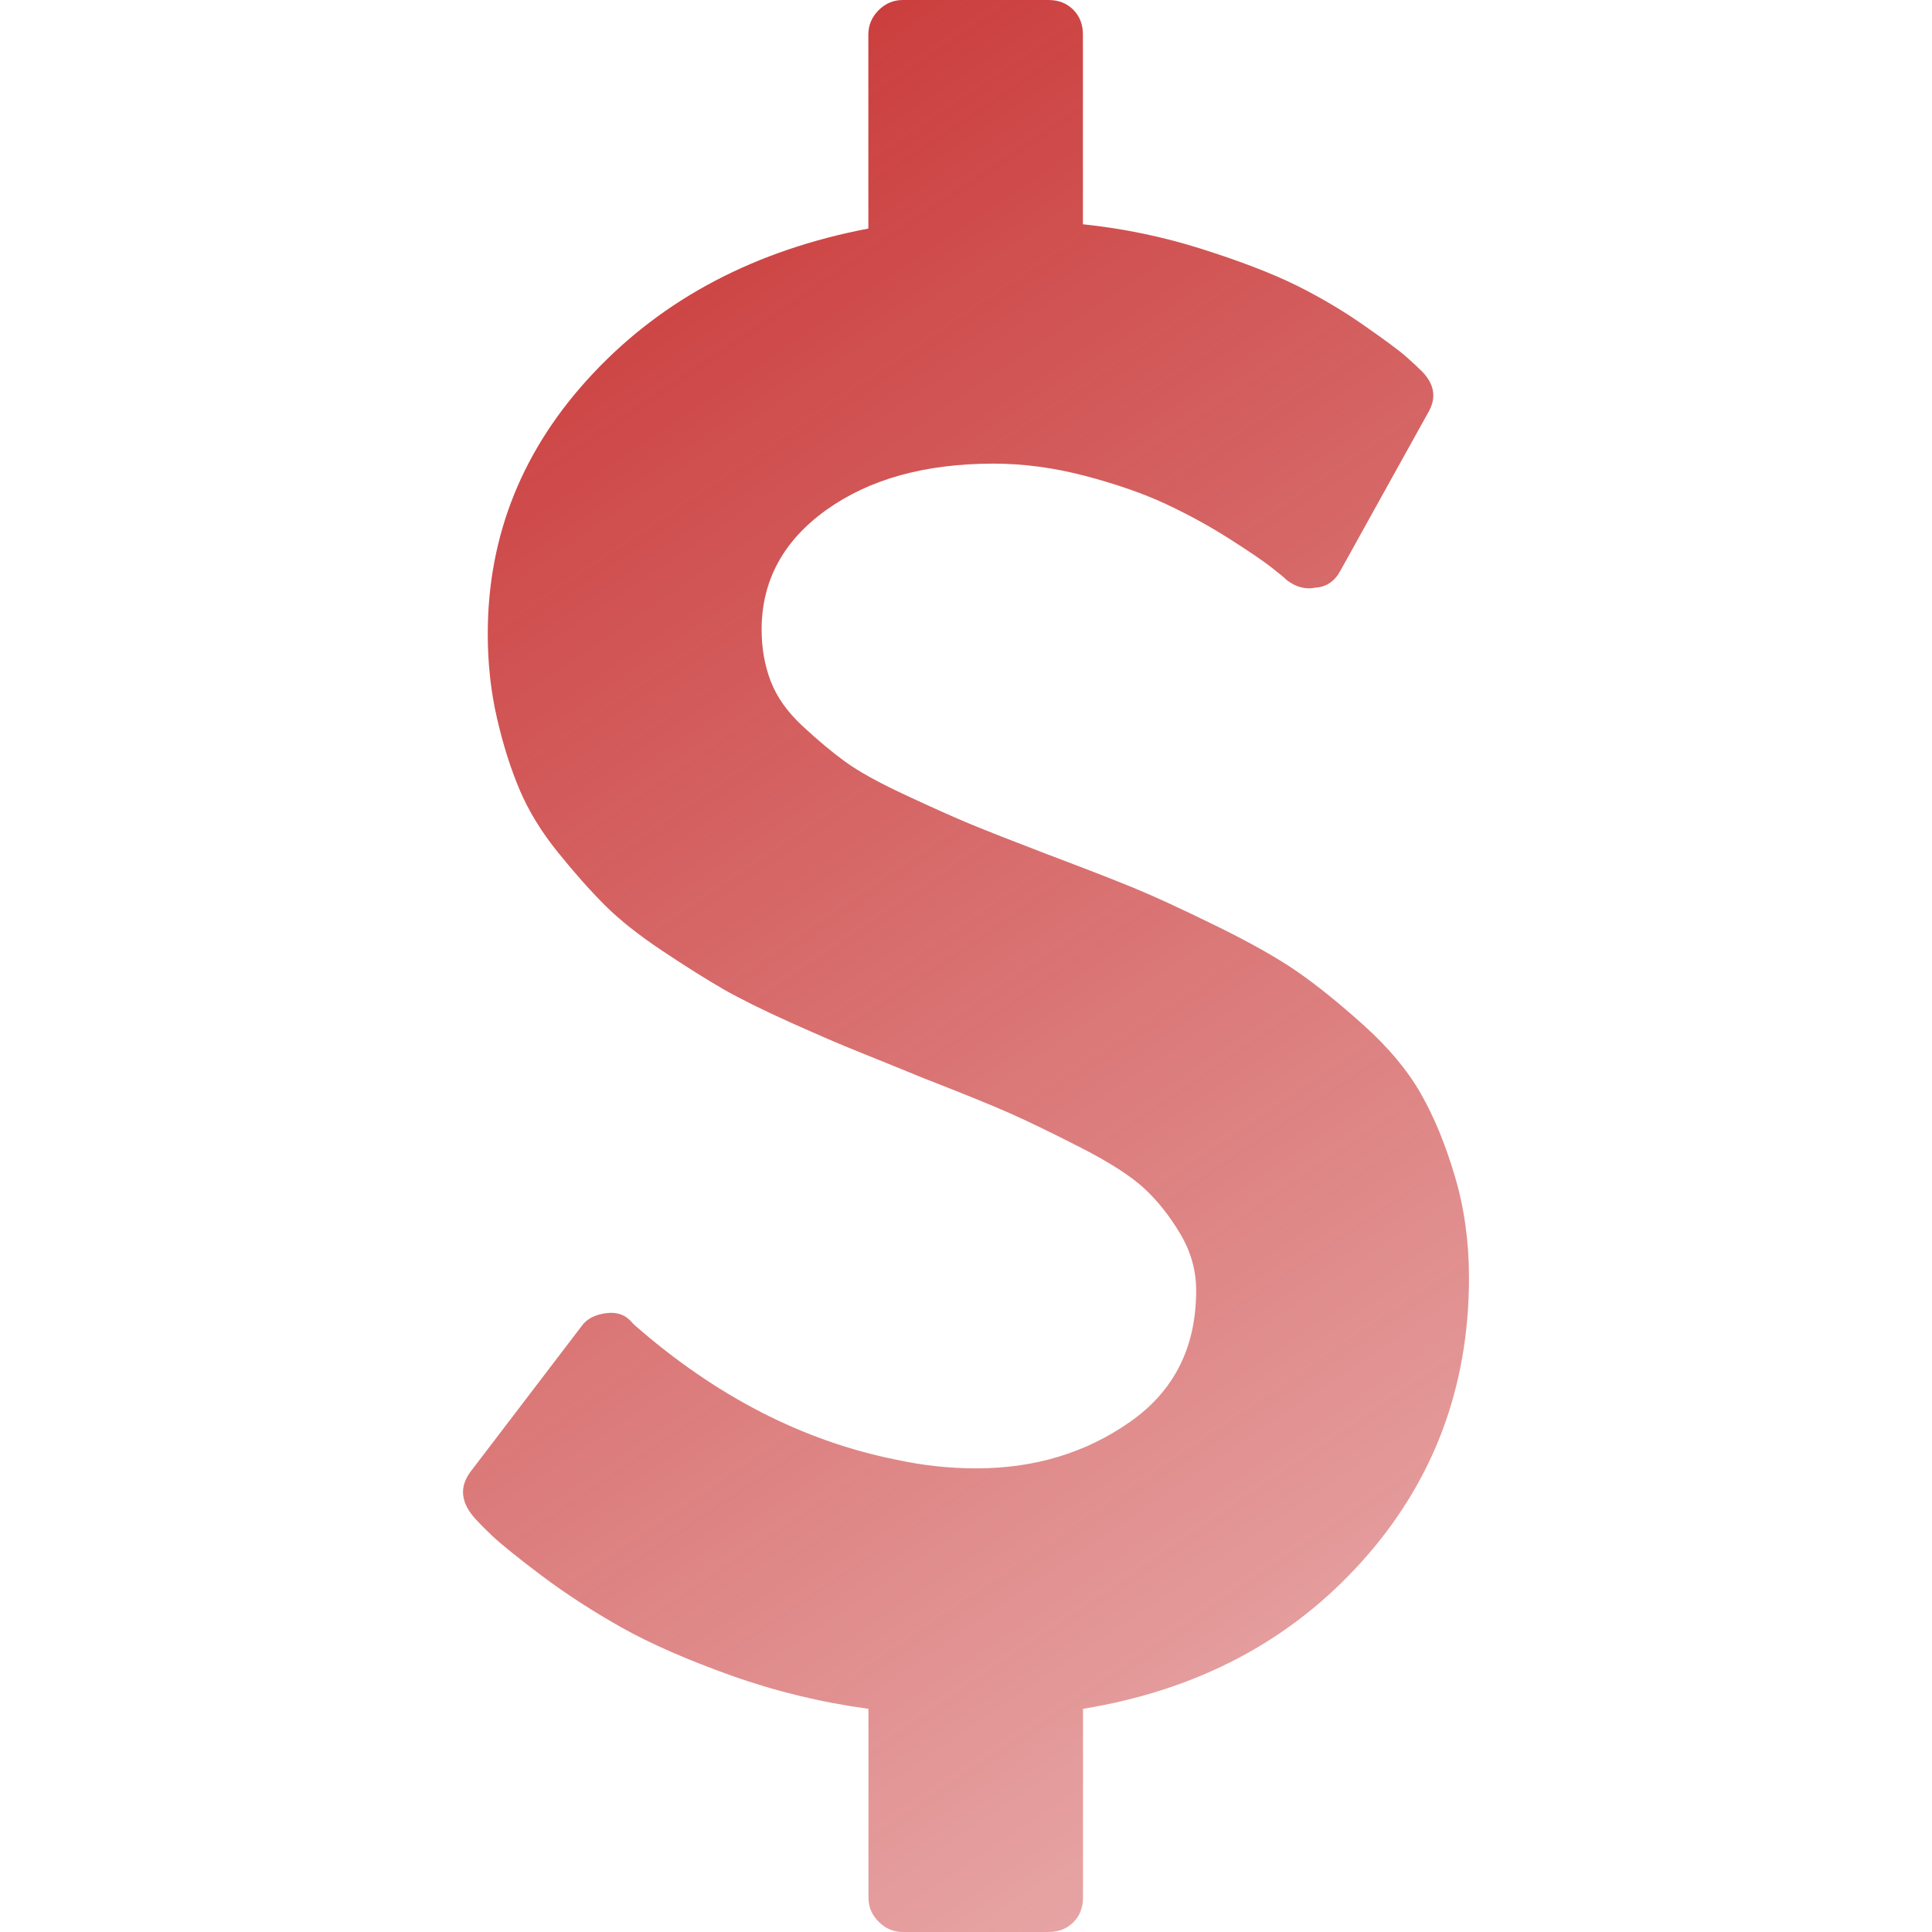 <svg width="37" height="37" viewBox="0 0 37 37" fill="none" xmlns="http://www.w3.org/2000/svg">
<g clip-path="url(#clip0_4_62)">
<path d="M27.862 22.526C27.683 21.921 27.467 21.394 27.212 20.947C26.957 20.499 26.593 20.063 26.118 19.636C25.643 19.209 25.216 18.865 24.838 18.604C24.459 18.342 23.939 18.049 23.279 17.726C22.618 17.402 22.095 17.161 21.71 17.003C21.324 16.845 20.767 16.628 20.037 16.353C19.39 16.105 18.908 15.916 18.591 15.785C18.275 15.654 17.859 15.468 17.343 15.227C16.826 14.987 16.441 14.773 16.186 14.587C15.932 14.402 15.66 14.175 15.371 13.906C15.082 13.638 14.879 13.352 14.761 13.049C14.645 12.746 14.586 12.416 14.586 12.058C14.586 11.122 14.999 10.358 15.825 9.766C16.651 9.175 17.718 8.879 19.026 8.879C19.603 8.879 20.192 8.958 20.791 9.116C21.389 9.275 21.902 9.453 22.329 9.653C22.756 9.853 23.158 10.073 23.537 10.314C23.916 10.555 24.184 10.737 24.342 10.861C24.501 10.985 24.601 11.067 24.642 11.109C24.821 11.246 25.006 11.294 25.199 11.253C25.406 11.239 25.564 11.129 25.674 10.923L27.347 7.908C27.512 7.633 27.478 7.372 27.244 7.124C27.161 7.041 27.058 6.945 26.934 6.835C26.81 6.724 26.542 6.525 26.128 6.236C25.715 5.947 25.278 5.689 24.818 5.461C24.356 5.234 23.757 5.004 23.021 4.77C22.285 4.536 21.524 4.377 20.739 4.295V0.661C20.739 0.468 20.677 0.31 20.554 0.186C20.43 0.062 20.272 0 20.079 0H17.291C17.112 0 16.957 0.065 16.826 0.196C16.696 0.327 16.63 0.482 16.63 0.661V4.377C14.469 4.79 12.714 5.712 11.365 7.144C10.016 8.576 9.341 10.241 9.341 12.141C9.341 12.705 9.4 13.242 9.517 13.751C9.634 14.261 9.779 14.718 9.951 15.124C10.123 15.53 10.367 15.93 10.684 16.322C11 16.714 11.3 17.052 11.582 17.334C11.864 17.616 12.232 17.908 12.687 18.211C13.141 18.514 13.53 18.758 13.853 18.944C14.177 19.129 14.607 19.343 15.144 19.584C15.681 19.825 16.104 20.007 16.414 20.131C16.724 20.255 17.147 20.427 17.684 20.647C18.427 20.936 18.978 21.16 19.336 21.318C19.694 21.477 20.148 21.697 20.699 21.979C21.249 22.261 21.652 22.519 21.907 22.753C22.161 22.987 22.392 23.276 22.598 23.62C22.805 23.964 22.908 24.329 22.908 24.715C22.908 25.802 22.485 26.642 21.638 27.233C20.792 27.825 19.811 28.121 18.696 28.121C18.187 28.121 17.677 28.066 17.168 27.956C15.379 27.598 13.706 26.738 12.151 25.375L12.11 25.334C11.986 25.183 11.82 25.121 11.614 25.148C11.394 25.176 11.236 25.258 11.139 25.396L9.012 28.184C8.806 28.459 8.82 28.741 9.054 29.03C9.123 29.113 9.243 29.237 9.415 29.402C9.588 29.567 9.908 29.825 10.375 30.177C10.843 30.528 11.353 30.858 11.903 31.168C12.454 31.477 13.152 31.784 13.999 32.087C14.846 32.389 15.723 32.602 16.632 32.726V36.339C16.632 36.519 16.697 36.673 16.828 36.804C16.959 36.935 17.113 37 17.292 37H20.08C20.273 37 20.431 36.938 20.555 36.815C20.679 36.691 20.741 36.533 20.741 36.34V32.726C22.93 32.368 24.709 31.429 26.078 29.908C27.448 28.387 28.133 26.573 28.133 24.467C28.132 23.779 28.043 23.132 27.862 22.526Z" fill="url(#paint0_linear_4_62)"/>
</g>
<defs>
<linearGradient id="paint0_linear_4_62" x1="4" y1="1" x2="27" y2="35" gradientUnits="userSpaceOnUse">
<stop stop-color="#C62A2A"/>
<stop offset="1" stop-color="#C62A2A" stop-opacity="0.4"/>
</linearGradient>
<clipPath id="clip0_4_62">
<rect width="37" height="37" fill="white"/>
</clipPath>
</defs>
</svg>
